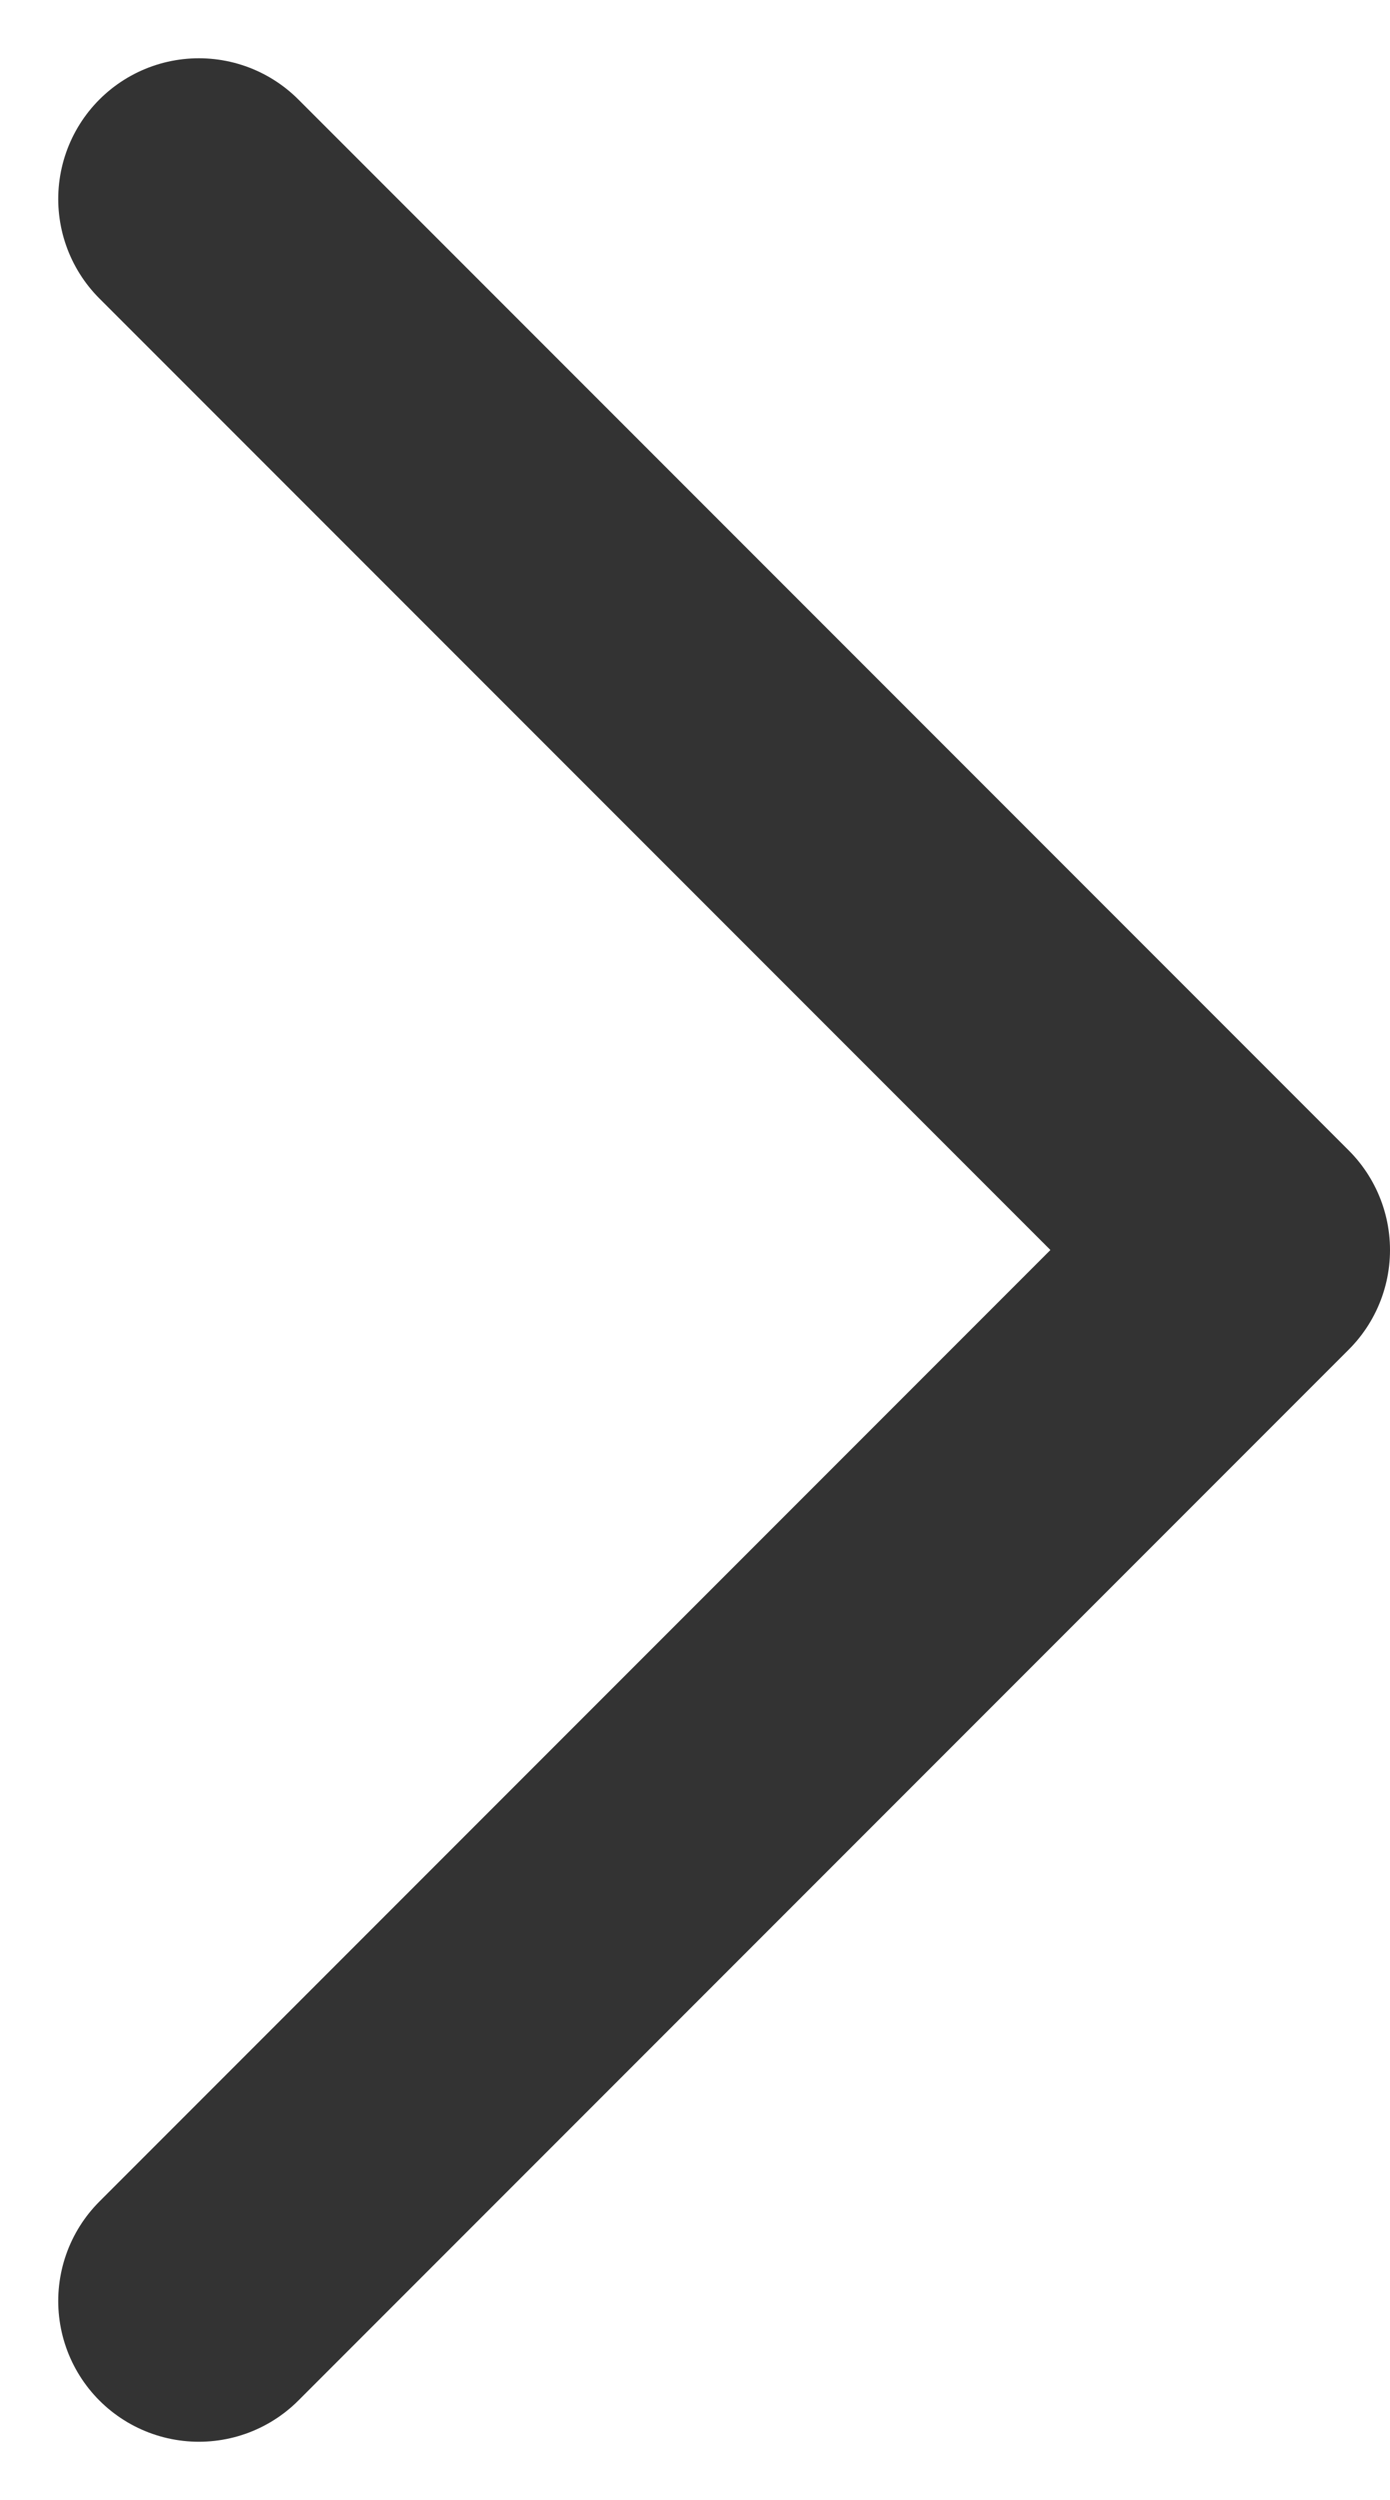 <svg xmlns="http://www.w3.org/2000/svg" width="9.882" height="17.764" viewBox="0 0 9.882 17.764">
  <defs>
    <style>
      .cls-1 {
        fill: none;
        stroke: #333;
        stroke-linecap: round;
        stroke-linejoin: round;
        stroke-width: 2px;
      }
    </style>
  </defs>
  <g id="ico-arrow-left" transform="translate(16.882 16.35) rotate(180)">
    <path id="패스_232" data-name="패스 232" class="cls-1" d="M12.468,19.936,5,12.468,12.468,5" transform="translate(3 -5)"/>
  </g>
</svg>
